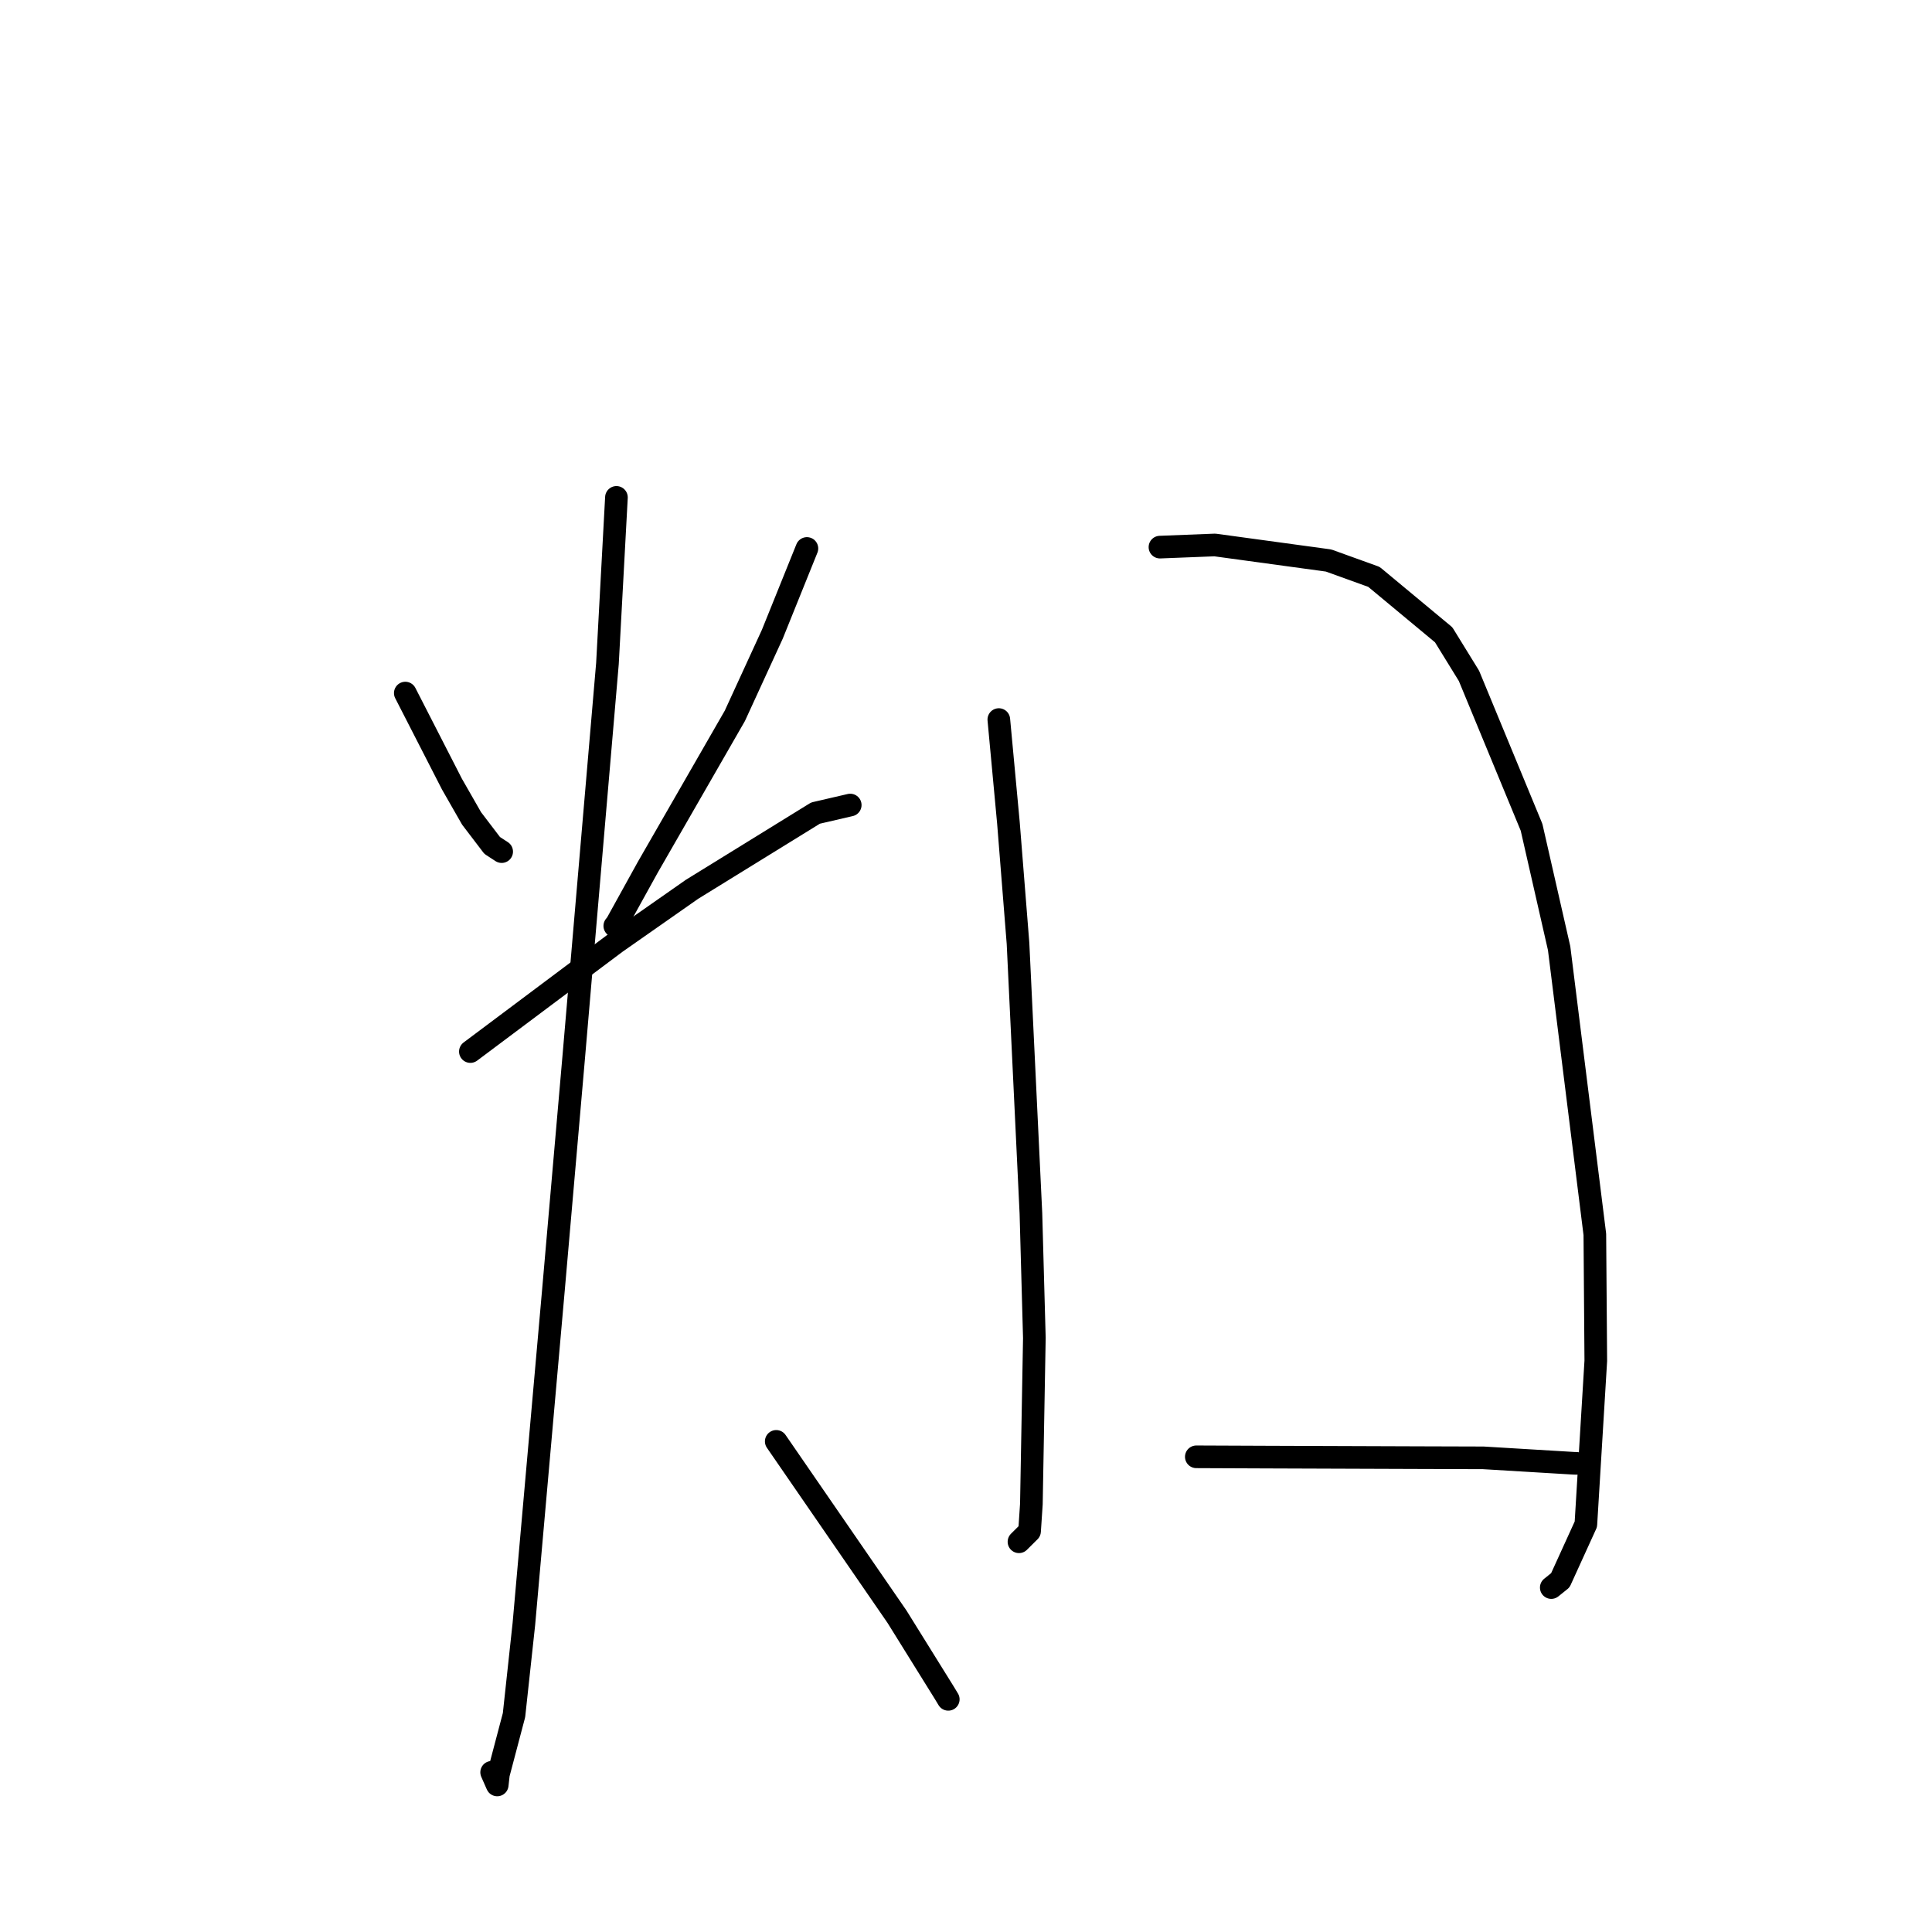 <?xml version="1.0" standalone="no"?>
    <svg width="256" height="256" xmlns="http://www.w3.org/2000/svg" version="1.1">
    <polyline stroke="black" stroke-width="3" stroke-linecap="round" fill="transparent" stroke-linejoin="round" points="53.705 91.837 59.89 103.907 62.488 108.447 65.215 112.025 66.127 112.619 66.474 112.844 " />
        <polyline stroke="black" stroke-width="3" stroke-linecap="round" fill="transparent" stroke-linejoin="round" points="106.92 72.675 102.335 84.043 97.372 94.851 85.83 114.923 81.687 122.418 81.463 122.688 " />
        <polyline stroke="black" stroke-width="3" stroke-linecap="round" fill="transparent" stroke-linejoin="round" points="62.327 139.337 81.615 124.893 91.692 117.84 108.059 107.739 112.273 106.762 112.66 106.673 " />
        <polyline stroke="black" stroke-width="3" stroke-linecap="round" fill="transparent" stroke-linejoin="round" points="81.681 65.907 80.49 87.926 76.024 140.05 73.335 170.916 69.417 215.183 68.109 227.263 66.043 235.089 65.884 236.514 65.201 234.966 65.146 234.841 " />
        <polyline stroke="black" stroke-width="3" stroke-linecap="round" fill="transparent" stroke-linejoin="round" points="102.856 190.99 118.856 214.22 125.092 224.248 125.651 225.171 " />
        <polyline stroke="black" stroke-width="3" stroke-linecap="round" fill="transparent" stroke-linejoin="round" points="132.349 95.346 133.622 109.034 134.892 125.004 136.602 160.783 137.058 177.279 136.663 199.282 136.423 202.895 135.03 204.281 135.019 204.293 " />
        <polyline stroke="black" stroke-width="3" stroke-linecap="round" fill="transparent" stroke-linejoin="round" points="153.7 72.497 160.975 72.211 176.042 74.27 182.055 76.44 191.294 84.115 194.643 89.549 202.94 109.622 206.593 125.651 211.325 163.562 211.451 180.318 210.136 201.97 206.753 209.395 205.647 210.285 205.552 210.361 " />
        <polyline stroke="black" stroke-width="3" stroke-linecap="round" fill="transparent" stroke-linejoin="round" points="172.44 151.523 " />
        <polyline stroke="black" stroke-width="3" stroke-linecap="round" fill="transparent" stroke-linejoin="round" points="164 137 " />
        <polyline stroke="black" stroke-width="3" stroke-linecap="round" fill="transparent" stroke-linejoin="round" points="158.518 193.035 167.838 193.074 188.355 193.147 196.542 193.172 208.515 193.891 208.904 193.903 " />
        </svg>